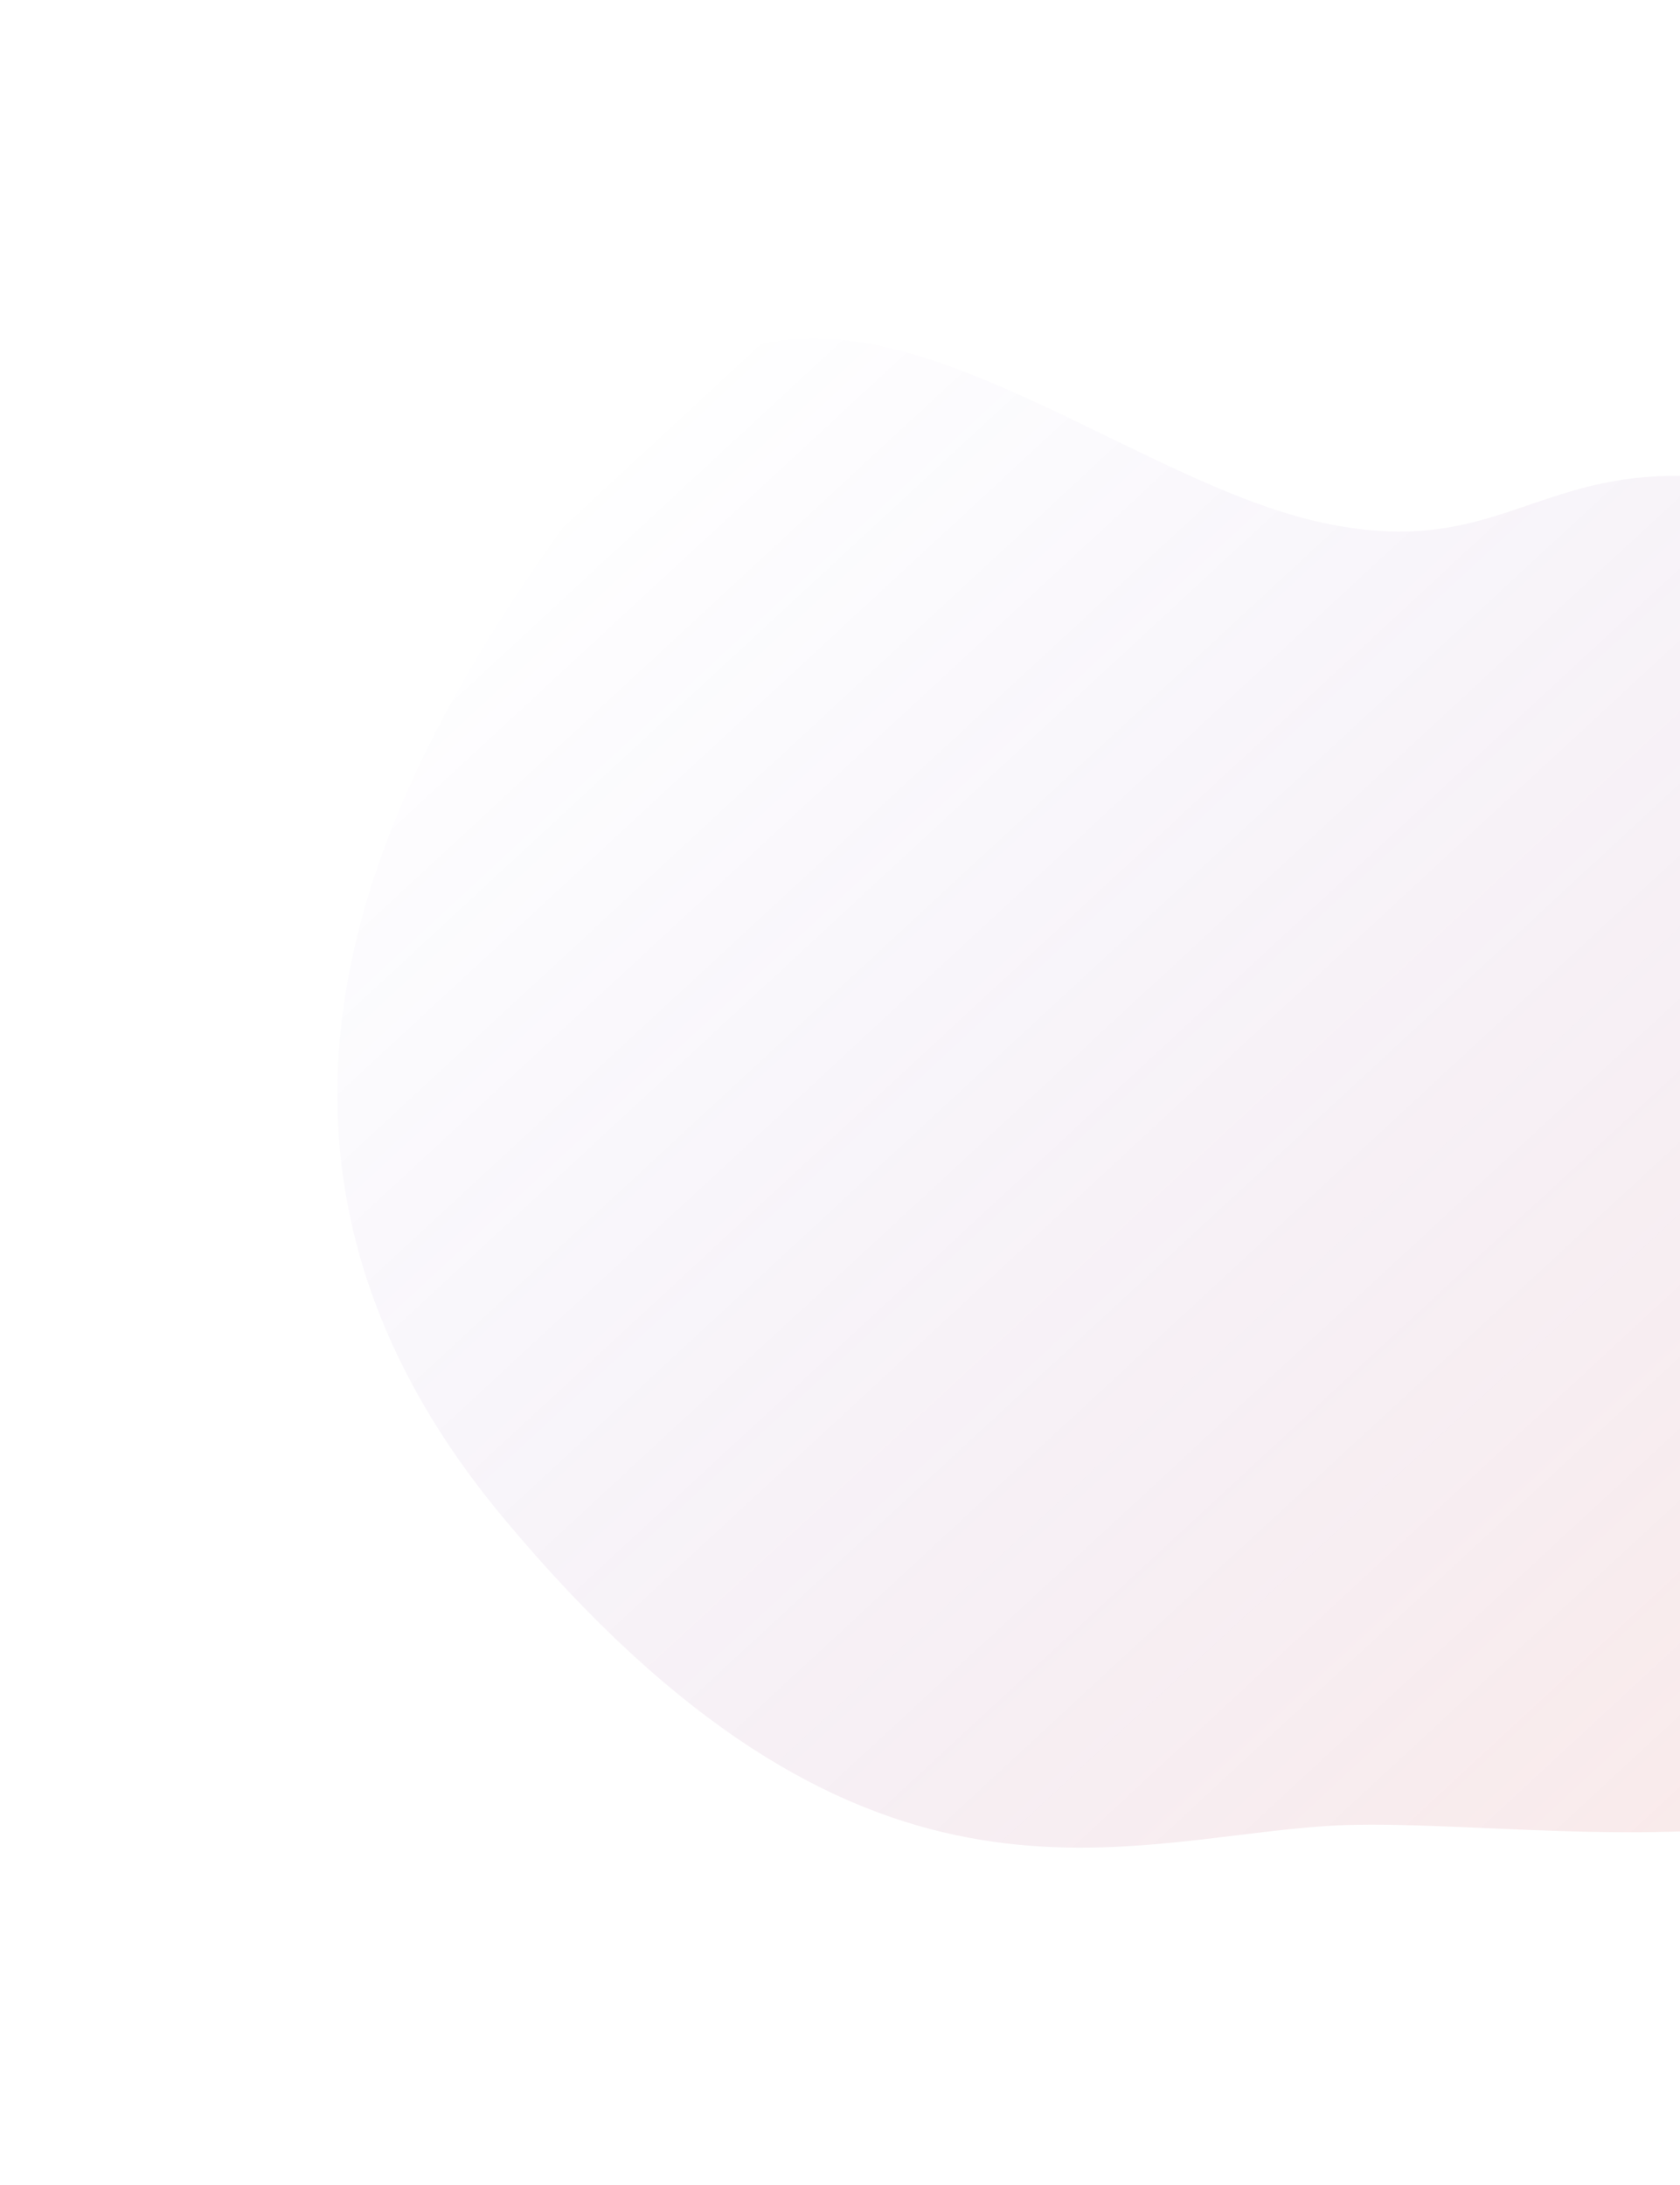 <svg width="892" height="1160" viewBox="0 0 892 1160" fill="none" xmlns="http://www.w3.org/2000/svg">
<g id="Path 3" filter="url(#filter0_d_320_16746)">
<path fill-rule="evenodd" clip-rule="evenodd" d="M335.568 230.495C239.382 357.655 77.533 577.641 266.777 805.226C456.021 1032.81 590.62 976.983 704.142 969.382C817.665 961.781 1075.85 1021.6 1088.44 834.013C1101.03 646.43 1180.47 338.573 1000.76 275.404C821.059 212.235 821.362 303.348 701.734 277.41C582.106 251.472 431.755 103.336 335.568 230.495Z" fill="url(#paint0_linear_320_16746)"/>
</g>
<defs>
<filter id="filter0_d_320_16746" x="0.373" y="0.878" width="1295.12" height="1158.74" filterUnits="userSpaceOnUse" color-interpolation-filters="sRGB">
<feFlood flood-opacity="0" result="BackgroundImageFix"/>
<feColorMatrix in="SourceAlpha" type="matrix" values="0 0 0 0 0 0 0 0 0 0 0 0 0 0 0 0 0 0 127 0" result="hardAlpha"/>
<feOffset/>
<feGaussianBlur stdDeviation="89.374"/>
<feColorMatrix type="matrix" values="0 0 0 0 0.129 0 0 0 0 0.224 0 0 0 0 0.438 0 0 0 0.3 0"/>
<feBlend mode="normal" in2="BackgroundImageFix" result="effect1_dropShadow_320_16746"/>
<feBlend mode="normal" in="SourceGraphic" in2="effect1_dropShadow_320_16746" result="shape"/>
</filter>
<linearGradient id="paint0_linear_320_16746" x1="985.485" y1="983.688" x2="308.408" y2="252.181" gradientUnits="userSpaceOnUse">
<stop stop-color="#E0695B" stop-opacity="0.14"/>
<stop offset="1" stop-color="#3913B8" stop-opacity="0"/>
</linearGradient>
</defs>
</svg>
